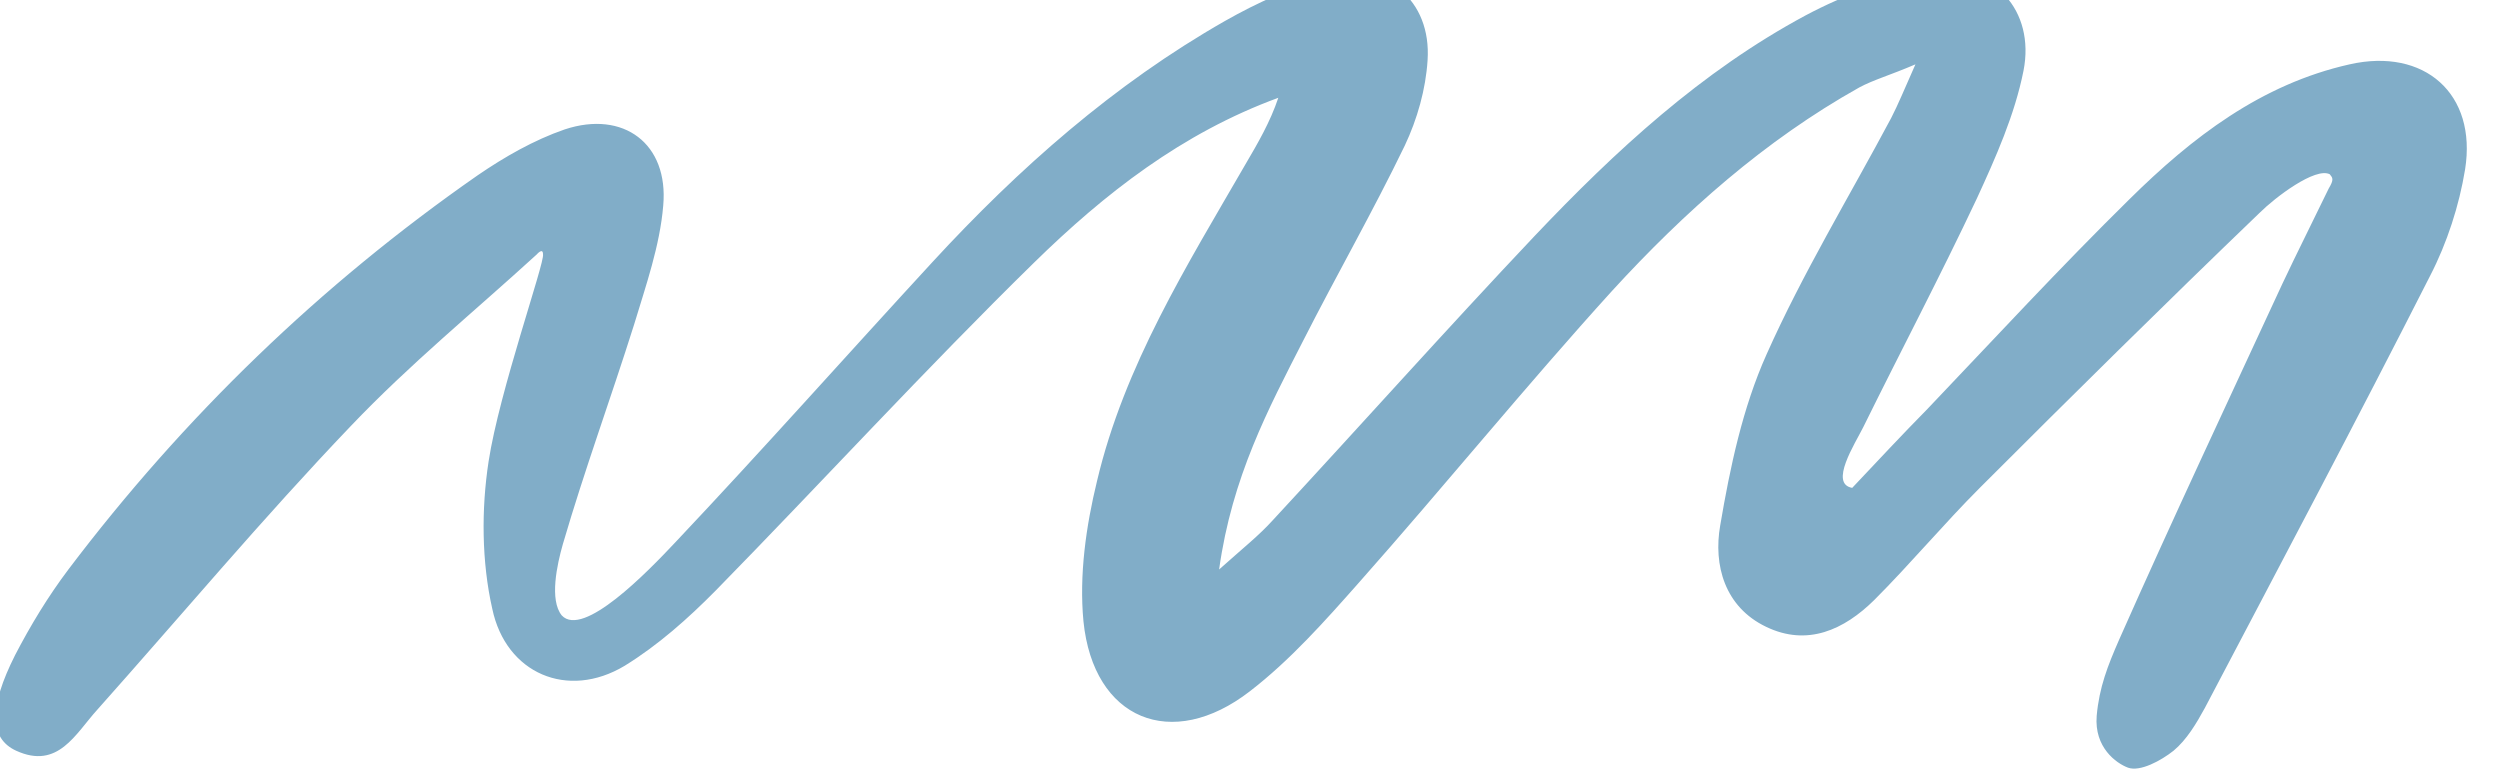 <svg width="68" height="21" viewBox="0 0 68 21" fill="none" xmlns="http://www.w3.org/2000/svg" xmlns:xlink="http://www.w3.org/1999/xlink">
	<desc>
			Created with Pixso.
	</desc>
	<defs/>
	<path id="Vector" d="M14.6 6.92C12.86 8.51 11.16 9.89 9.54 11.59C7.16 14.08 4.94 16.73 2.65 19.3C2.05 19.96 1.58 20.94 0.44 20.42C-0.3 20.08 -0.3 19.23 0.41 17.82C0.83 17.01 1.31 16.22 1.86 15.49C5 11.34 8.71 7.75 12.99 4.77C13.72 4.27 14.52 3.81 15.36 3.52C16.96 2.99 18.19 3.91 18.04 5.59C17.95 6.68 17.57 7.76 17.25 8.82C16.62 10.82 15.9 12.78 15.31 14.8C15.15 15.36 14.94 16.32 15.28 16.74C15.86 17.36 17.6 15.57 18.37 14.75C20.74 12.24 23.03 9.66 25.37 7.12C27.71 4.58 30.3 2.29 33.32 0.57C34.2 0.07 35.15 -0.36 36.12 -0.62C37.69 -1.04 38.94 0 38.83 1.64C38.78 2.43 38.55 3.24 38.21 3.96C37.34 5.76 36.35 7.49 35.45 9.26C34.5 11.12 33.51 12.97 33.16 15.49C33.82 14.9 34.25 14.56 34.62 14.15C37 11.58 39.33 8.97 41.74 6.42C43.94 4.1 46.28 1.94 49.11 0.42C50.18 -0.15 51.38 -0.59 52.58 -0.76C54.23 -0.97 55.36 0.29 55.04 1.92C54.8 3.13 54.28 4.29 53.77 5.4C52.78 7.5 51.7 9.55 50.68 11.62C50.45 12.08 49.75 13.16 50.38 13.27C51.06 12.55 51.74 11.82 52.43 11.12C54.25 9.21 56.04 7.27 57.92 5.42C59.62 3.74 61.5 2.29 63.91 1.75C65.94 1.29 67.38 2.55 67.05 4.61C66.89 5.59 66.56 6.61 66.1 7.5C64.1 11.44 62.03 15.34 59.97 19.26C59.74 19.68 59.48 20.12 59.12 20.42C58.78 20.69 58.21 21 57.88 20.88C57.56 20.76 56.96 20.33 57.03 19.47C57.1 18.69 57.33 18.11 57.64 17.4C59.08 14.15 60.59 10.94 62.08 7.72C62.49 6.85 62.92 6 63.34 5.13C63.49 4.88 63.45 4.84 63.37 4.74C62.98 4.54 61.89 5.36 61.45 5.8C58.89 8.26 56.37 10.75 53.86 13.26C52.87 14.25 51.97 15.33 50.98 16.32C50.16 17.13 49.16 17.59 48.04 17.05C46.91 16.51 46.6 15.37 46.79 14.29C47.06 12.7 47.4 11.09 48.05 9.64C49.03 7.44 50.3 5.35 51.44 3.21C51.63 2.84 51.79 2.45 52.1 1.75C51.4 2.05 50.96 2.17 50.57 2.38C48 3.82 45.82 5.76 43.85 7.91C41.5 10.5 39.29 13.22 36.96 15.85C36.04 16.89 35.09 17.96 34 18.8C31.87 20.45 29.74 19.57 29.47 16.9C29.35 15.64 29.54 14.31 29.84 13.08C30.58 9.95 32.28 7.23 33.87 4.48C34.21 3.9 34.55 3.32 34.77 2.66C32.15 3.62 30.04 5.27 28.13 7.14C25.17 10.04 22.36 13.11 19.47 16.06C18.72 16.82 17.9 17.55 16.99 18.11C15.44 19.04 13.76 18.32 13.39 16.56C13.1 15.28 13.09 13.85 13.29 12.55C13.58 10.65 14.82 7.14 14.77 6.92C14.77 6.72 14.6 6.92 14.6 6.92Z" fill="#81ADC8" fill-opacity="1" fill-rule="nonzero"/>
</svg>
